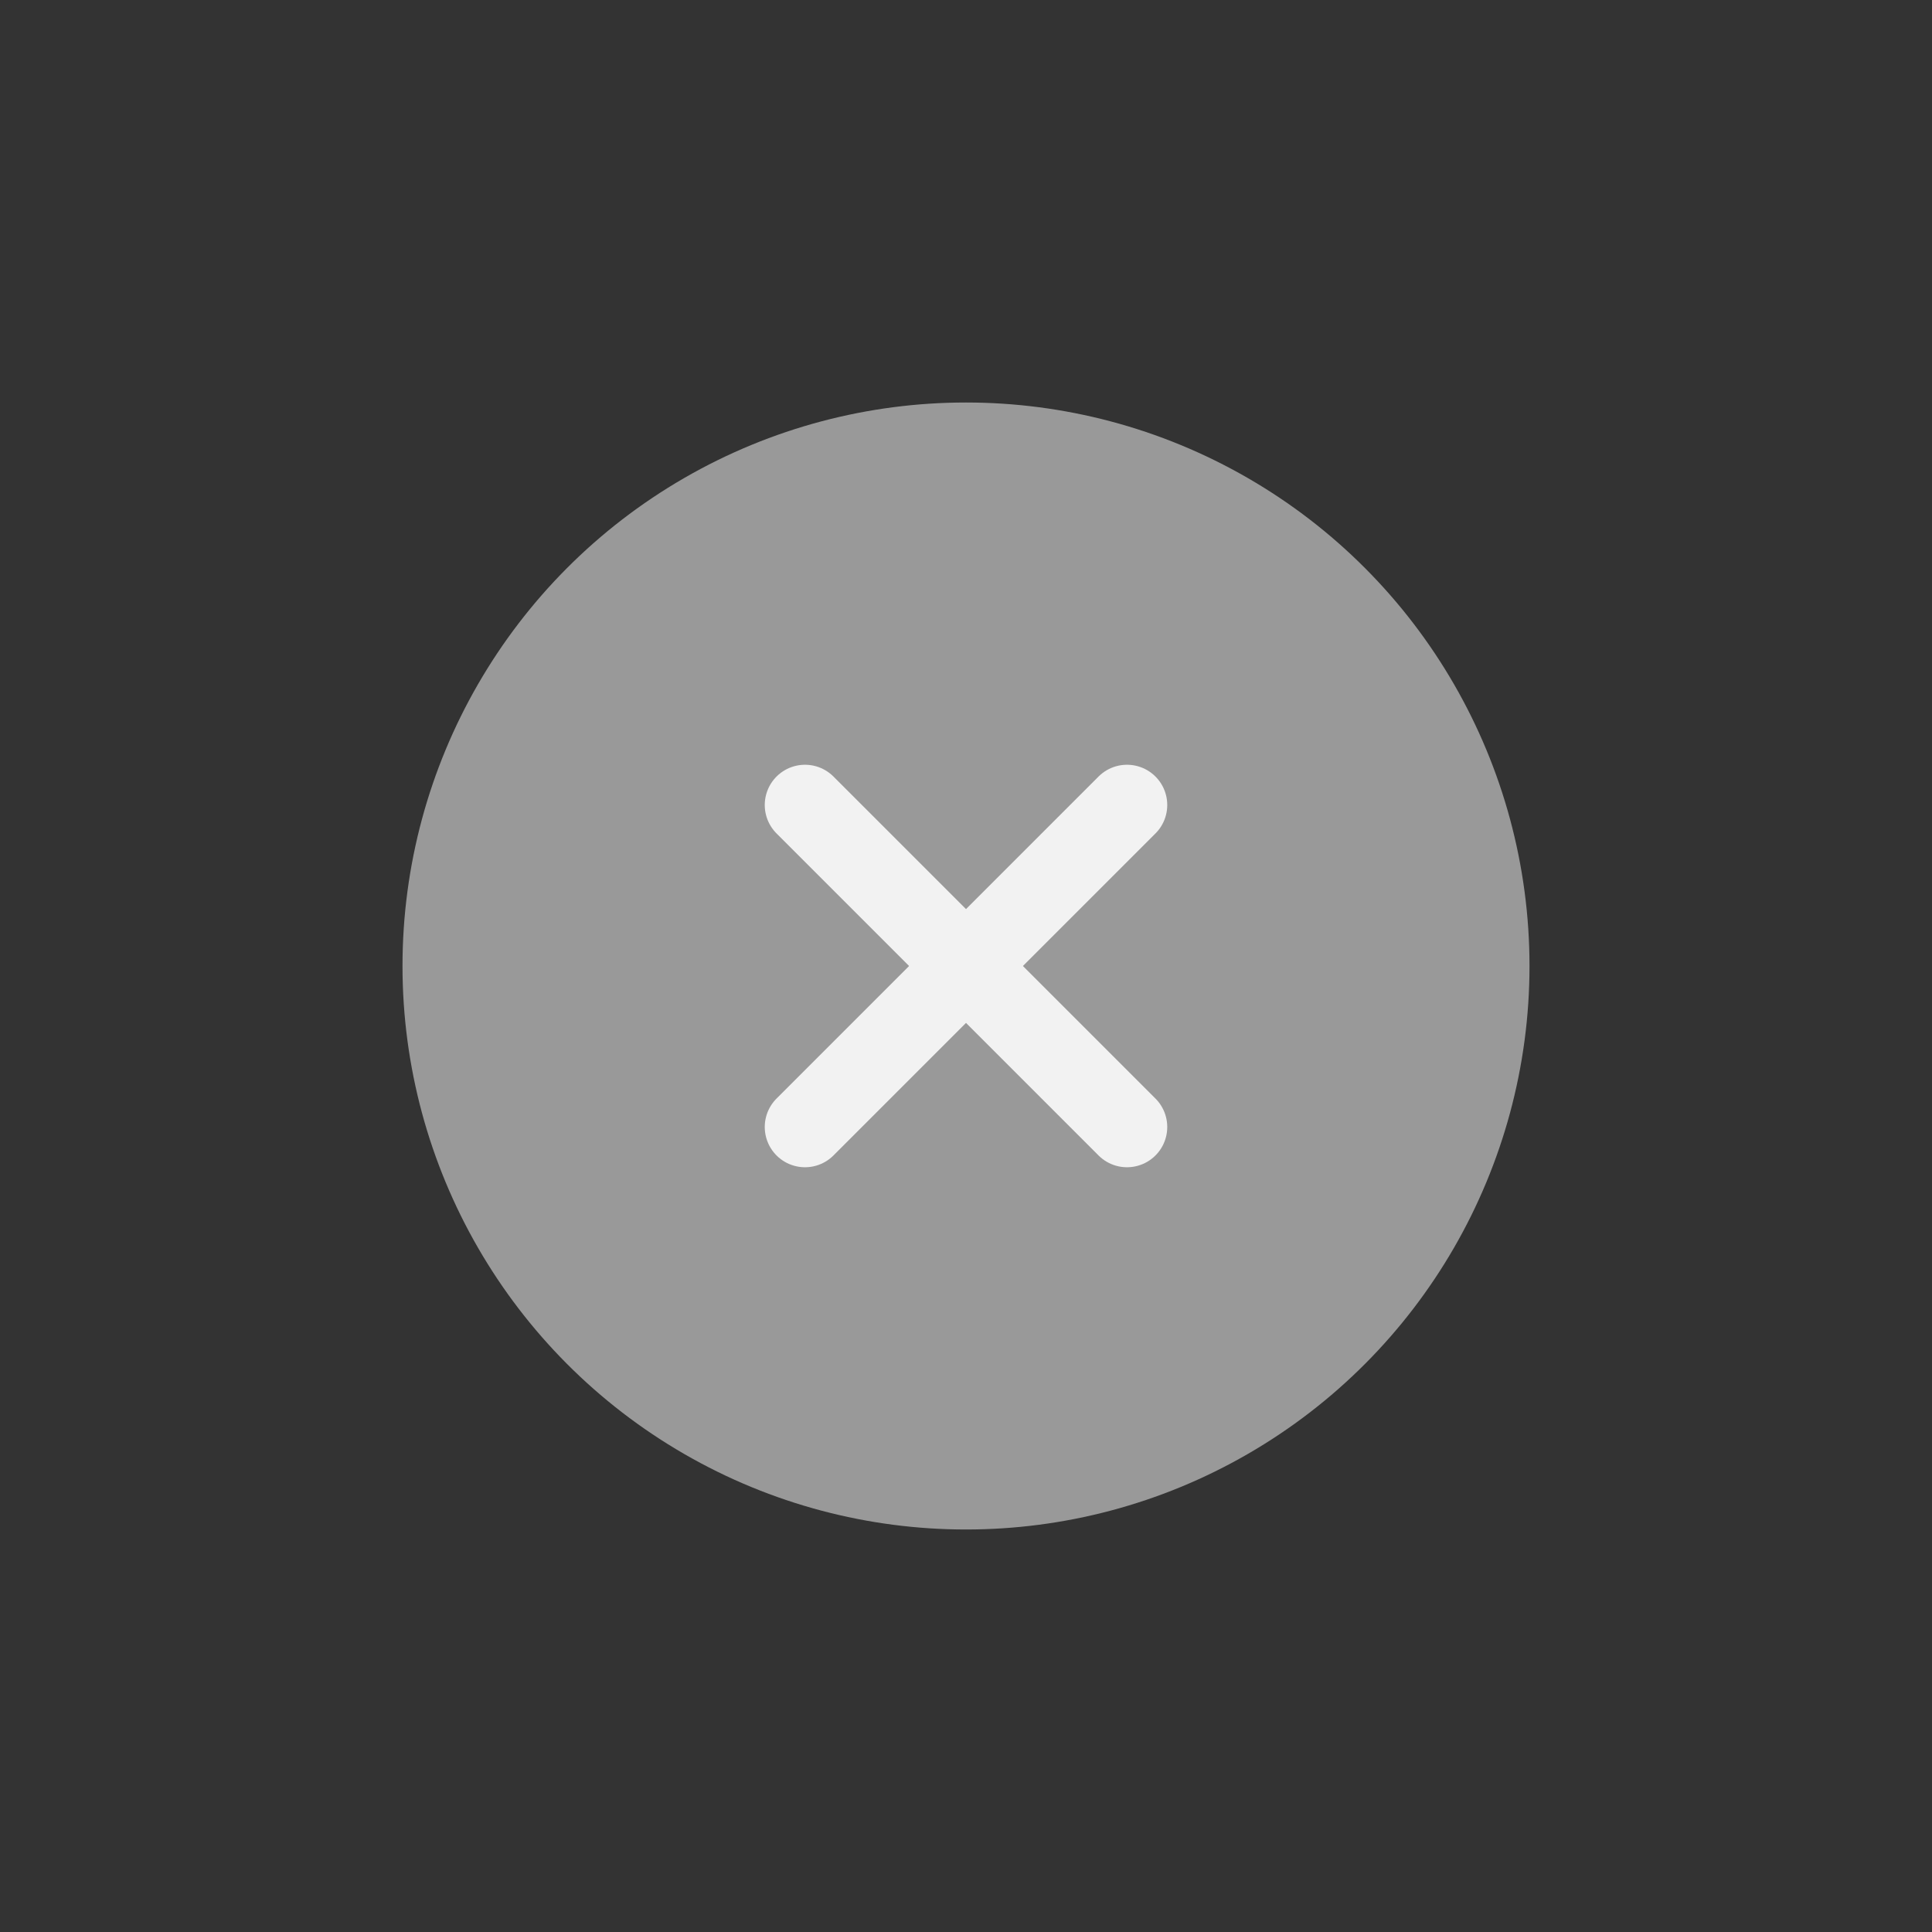 <svg width="24" height="24" viewBox="0 0 24 24" fill="none" xmlns="http://www.w3.org/2000/svg">
<rect x="0" y="0" width="24" height="24" fill="#333333" stroke="none"/>
<circle cx="12" cy="12" r="7" fill="#999999"/>
<path d="M10 14L14 10" stroke="#F2F2F2" stroke-linecap="round"/>
<path d="M14 14L10 10" stroke="#F2F2F2" stroke-linecap="round"/>
</svg>
